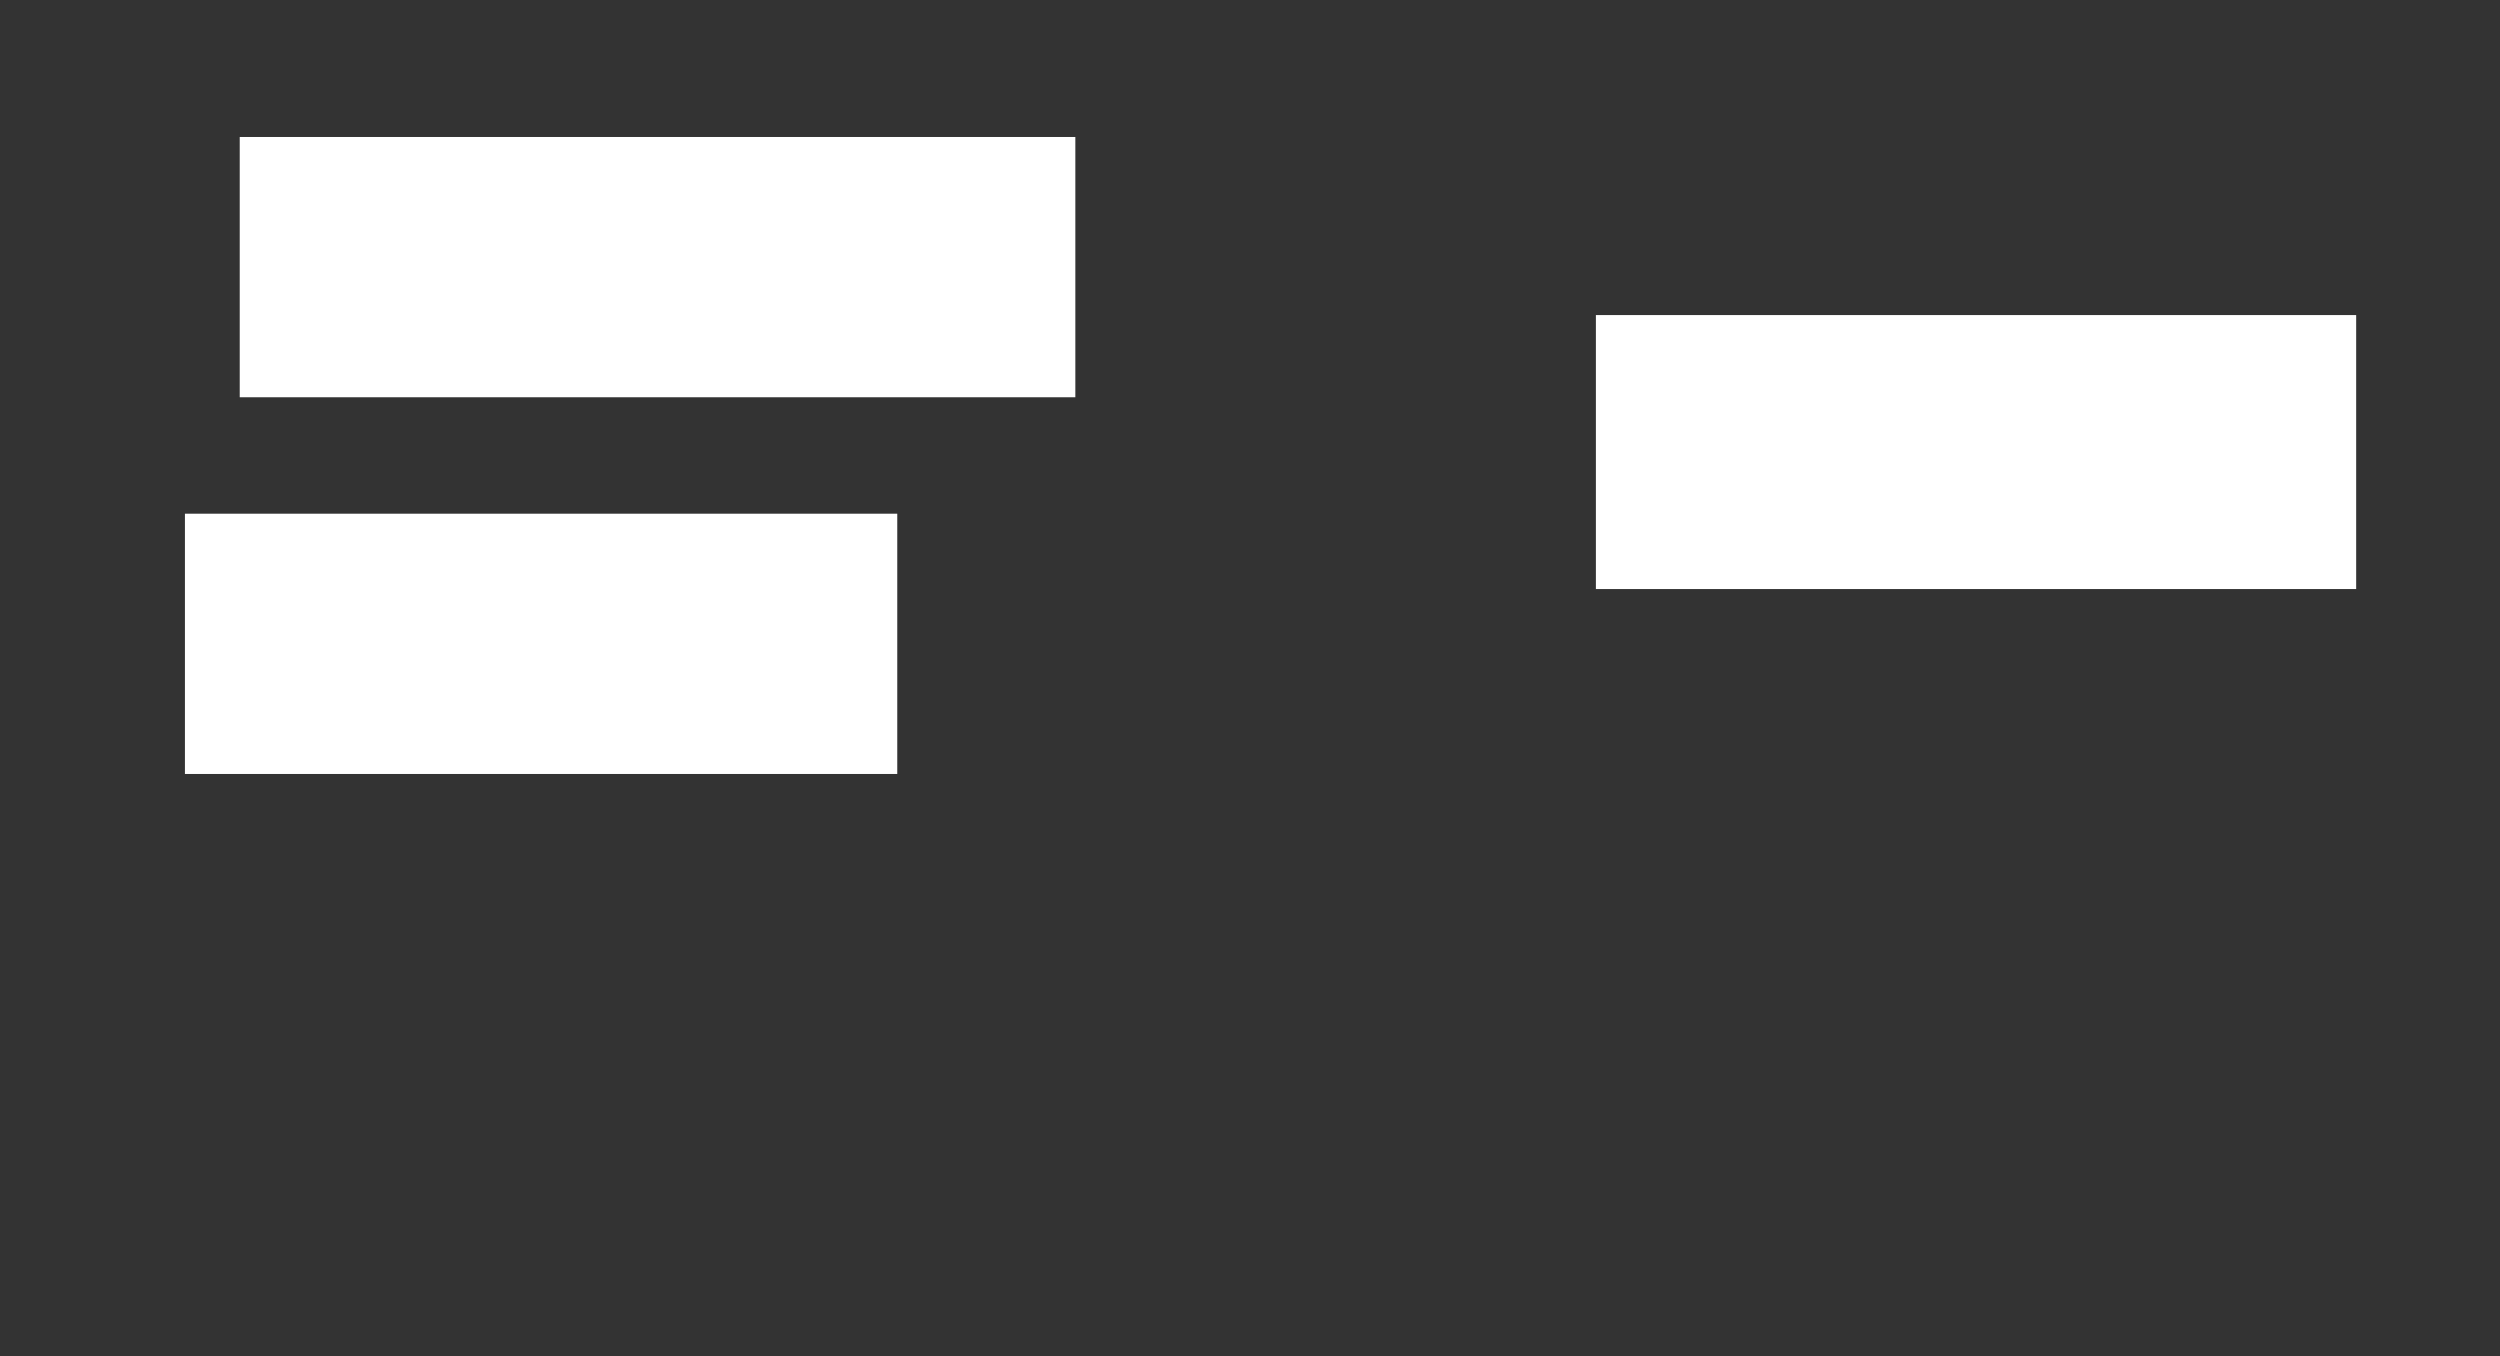 <ns0:svg xmlns:ns0="http://www.w3.org/2000/svg" height="198" width="365">
 <ns0:rect width="100%" height="100%" fill="#333333" stroke="none"/>
 <ns0:g>
  <ns0:title>Shapes</ns0:title>
  <ns0:rect fill="#FFFFFF" height="40" stroke-width="0" width="111" x="233" y="46" />
  <ns0:rect fill="#FFFFFF" height="38" stroke-width="0" width="104" x="27" y="75" />
  <ns0:rect fill="#FFFFFF" height="38" stroke-width="0" width="122" x="35" y="20" />
 </ns0:g>
</ns0:svg>